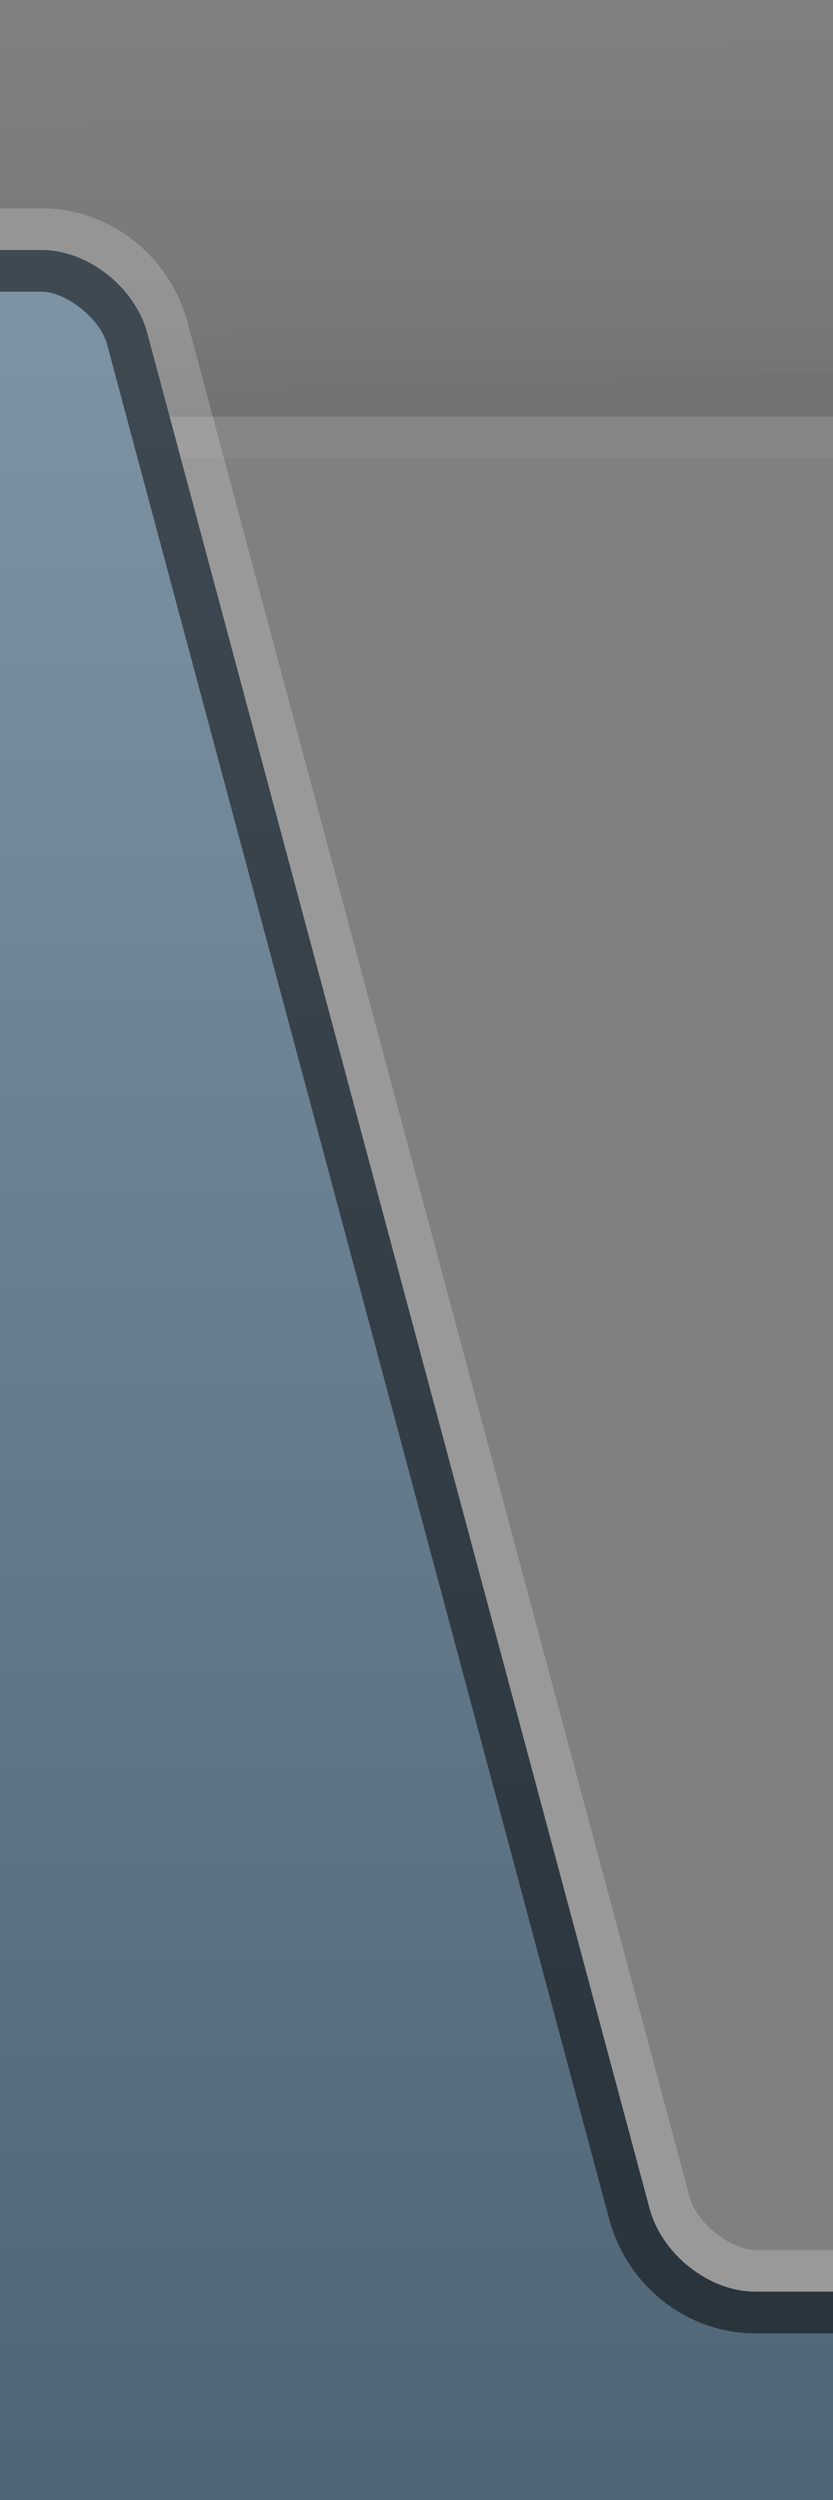 <svg width="20" height="60" version="1.1" viewBox="0 0 20 60" xmlns="http://www.w3.org/2000/svg" xmlns:xlink="http://www.w3.org/1999/xlink">
 <rect x="0" y="0" width="20" height="60" fill="#808080" stroke="none"/>
 <defs>
  <linearGradient id="a">
   <stop offset="0"/>
   <stop stop-opacity="0" offset="1"/>
  </linearGradient>
  <radialGradient id="d" cx="638.97" cy="1999.6" r="640" gradientTransform="matrix(-1 -5.7153e-7 1.781e-8 .016 799.47 -21.245)" gradientUnits="userSpaceOnUse" xlink:href="#a"/>
  <radialGradient id="c" cx="638.97" cy="1999.6" r="640" gradientTransform="matrix(-1 -2.8576e-7 1.781e-8 .008 799.47 -5.623)" gradientUnits="userSpaceOnUse" xlink:href="#a"/>
  <radialGradient id="b" cx="638.97" cy="1999.6" r="640" gradientTransform="matrix(-1 -1.4288e-7 1.781e-8 .004 799.47 2.188)" gradientUnits="userSpaceOnUse" xlink:href="#a"/>
  <linearGradient id="e" x1="101.27" x2="-39.079" y1="391.67" y2="391.67" gradientTransform="rotate(-90 -160.52 201.2)" gradientUnits="userSpaceOnUse">
   <stop stop-color="#b8cee0" offset="0"/>
   <stop stop-color="#3e5363" offset="1"/>
  </linearGradient>
 </defs>
 <path d="m0 0v10h20v-10z" fill="url(#d)" fill-rule="evenodd" opacity=".09"/>
 <path d="m0 5v5h20v-5z" fill="url(#c)" fill-rule="evenodd" opacity=".024"/>
 <path d="m0 7.5v2.5h20v-2.5z" fill="url(#b)" fill-rule="evenodd" opacity=".03"/>
 <path d="m0 10v1h20v-1z" color="#000000" color-rendering="auto" fill="#fff" fill-opacity=".05" image-rendering="auto" shape-rendering="auto" solid-color="#000000" style="isolation:auto;mix-blend-mode:normal;text-decoration-color:#000000;text-decoration-line:none;text-decoration-style:solid;text-indent:0;text-transform:none;white-space:normal"/>
 <path d="m0 5v1h1c1.108 0 2.24 0.892 2.537 2l12.057 45c0.297 1.108 1.429 2 2.537 2h1.869v-1h-1.869c-0.571 0-1.402-0.635-1.57-1.258l-12.057-45.002c-0.427-1.592-1.859-2.74-3.504-2.74z" color="#000000" color-rendering="auto" fill="#fff" fill-opacity=".2" image-rendering="auto" shape-rendering="auto" solid-color="#000000" style="isolation:auto;mix-blend-mode:normal;text-decoration-color:#000000;text-decoration-line:none;text-decoration-style:solid;text-indent:0;text-transform:none;white-space:normal"/>
 <path d="m0 6v54h20v-5h-1.869c-1.108 0-2.24-0.892-2.537-2l-12.057-45c-0.297-1.108-1.429-2-2.537-2z" fill="url(#e)"/>
 <path d="m0 6v1h1c0.571 0 1.403 0.636 1.57 1.26l12.057 45c0.427 1.592 1.859 2.74 3.504 2.74h1.869v-1h-1.869c-1.108 0-2.24-0.892-2.537-2l-12.057-45c-0.297-1.108-1.429-2-2.537-2z" color="#000000" color-rendering="auto" image-rendering="auto" opacity=".5" shape-rendering="auto" solid-color="#000000" style="isolation:auto;mix-blend-mode:normal;text-decoration-color:#000000;text-decoration-line:none;text-decoration-style:solid;text-indent:0;text-transform:none;white-space:normal"/>
</svg>
